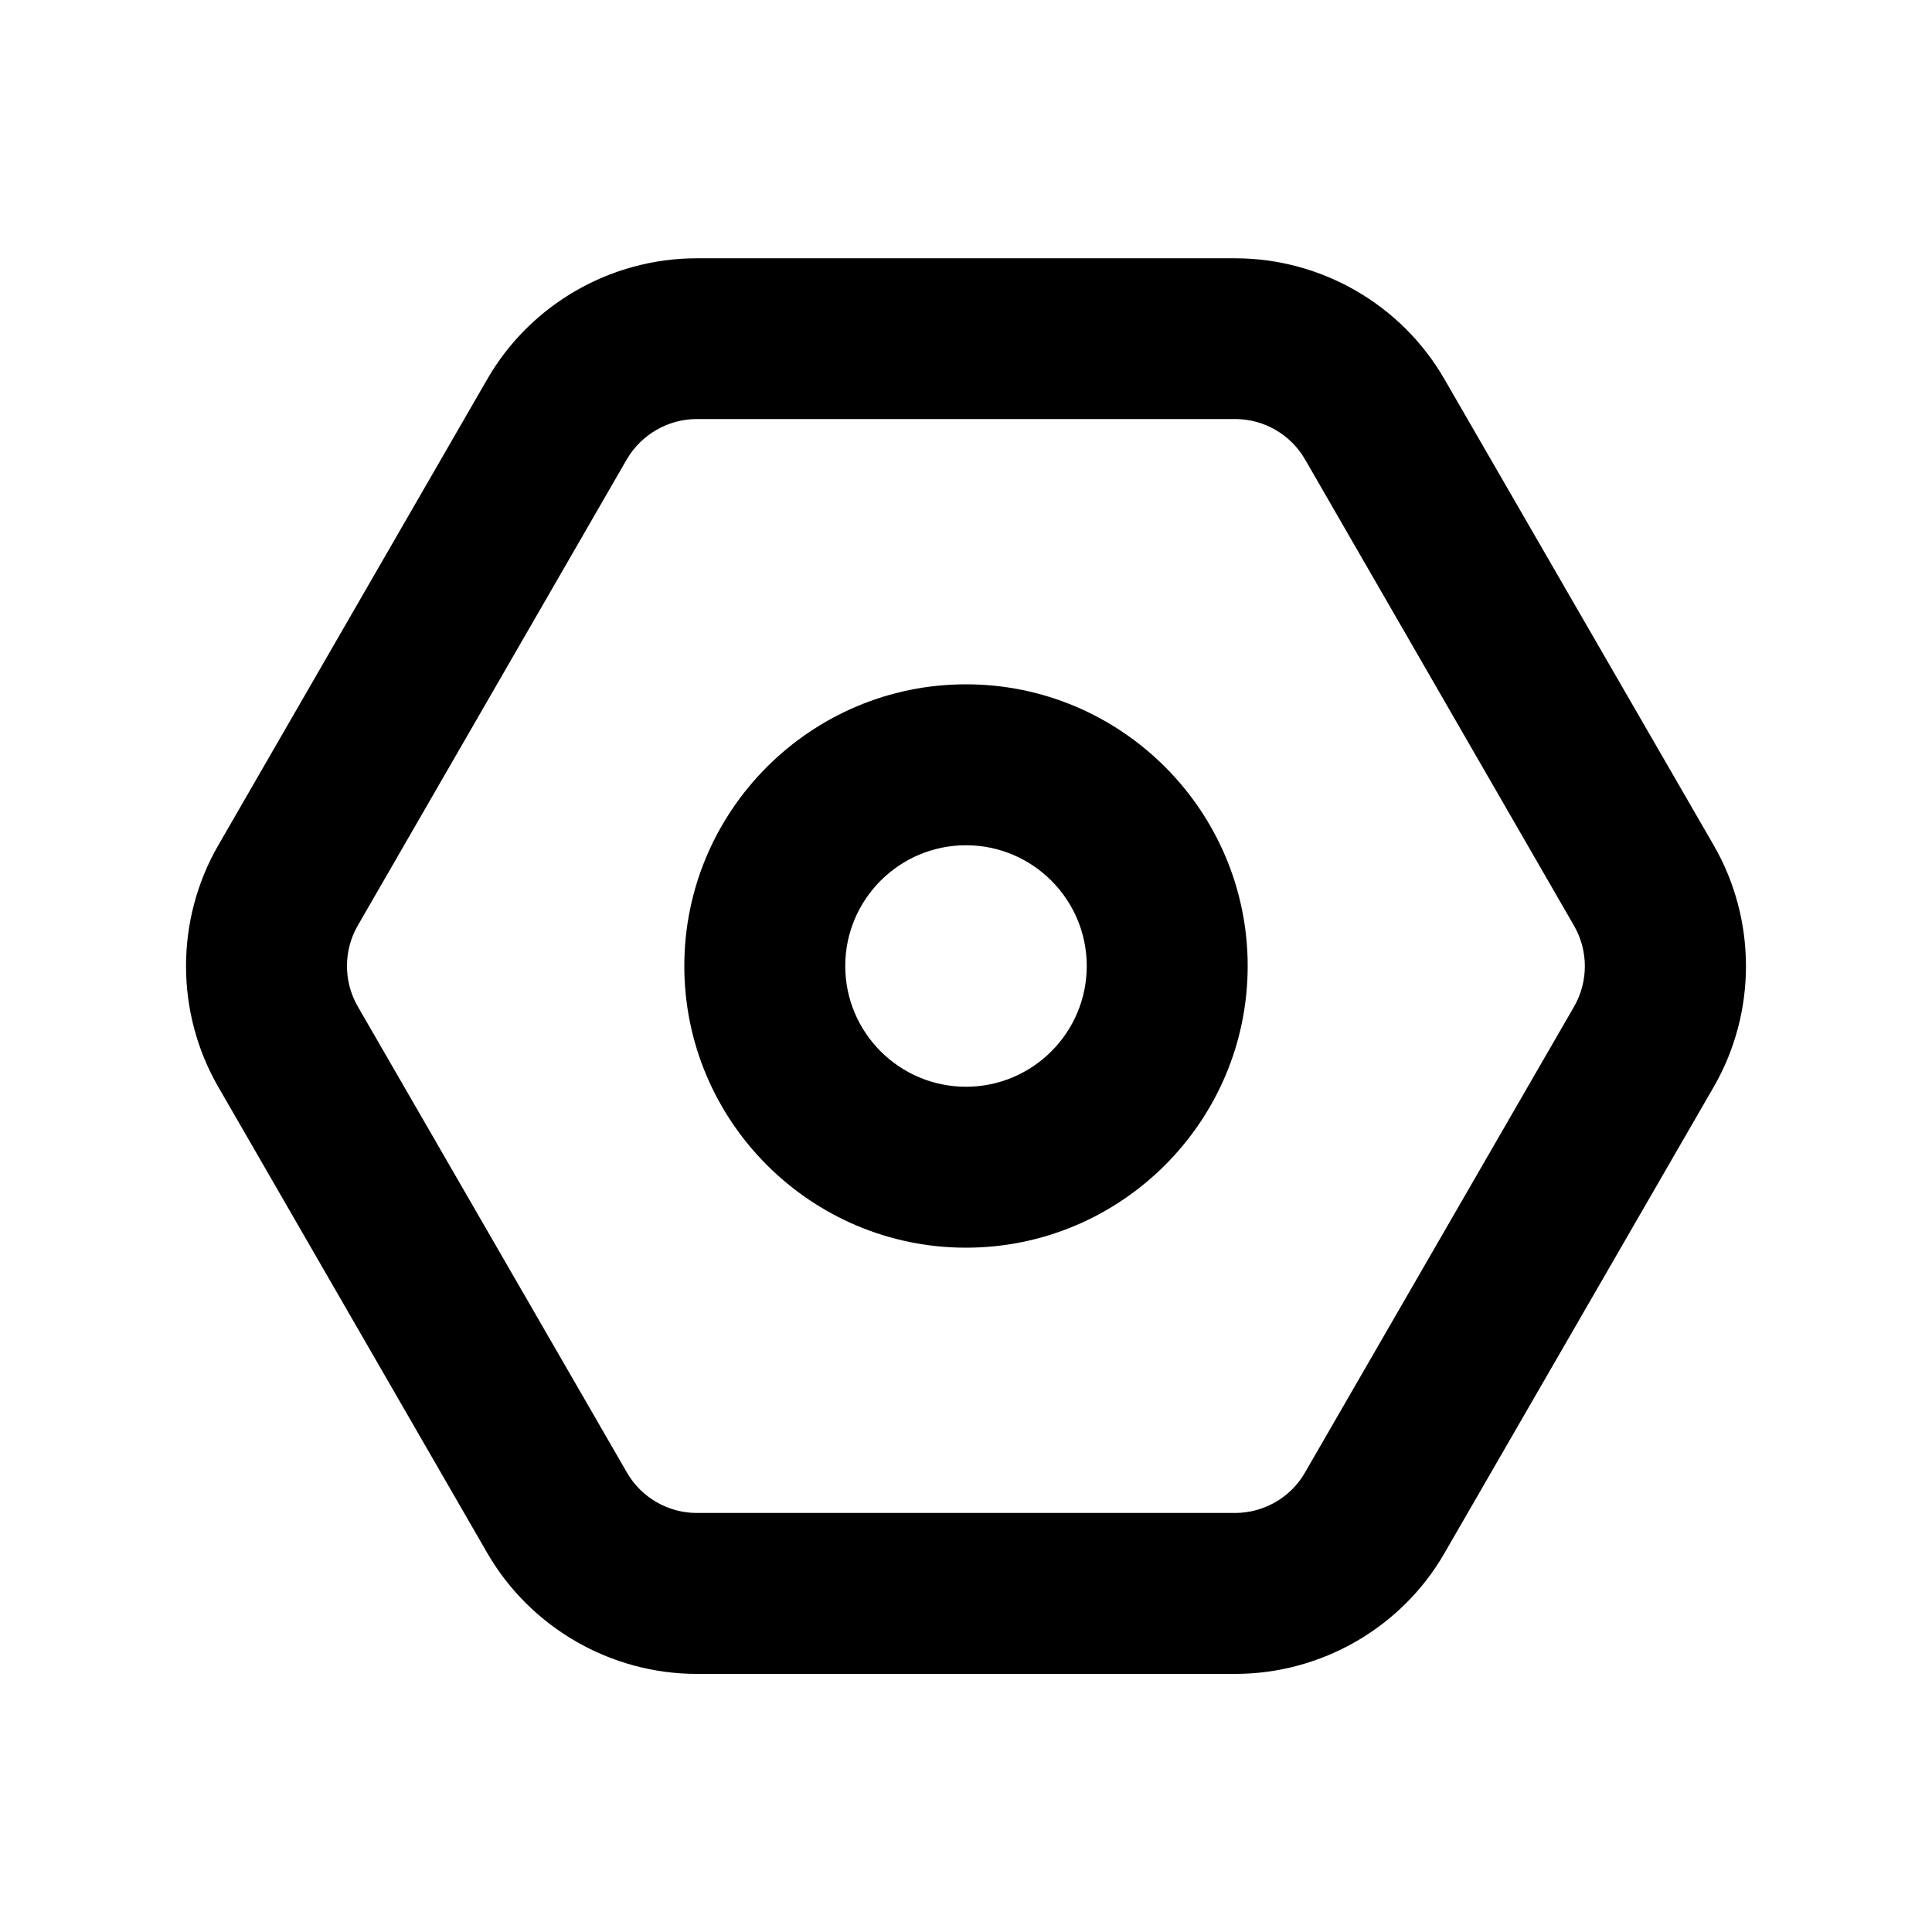 <?xml version="1.0" standalone="no"?><!DOCTYPE svg PUBLIC "-//W3C//DTD SVG 1.1//EN" "http://www.w3.org/Graphics/SVG/1.1/DTD/svg11.dtd"><svg t="1646726607199" class="icon" viewBox="0 0 1024 1024" version="1.1" xmlns="http://www.w3.org/2000/svg" p-id="2463" width="32" height="32" xmlns:xlink="http://www.w3.org/1999/xlink"><defs><style type="text/css"></style></defs><path d="M654.7 887.2H369.3c-45.6 0-88.1-24.5-111-64L115.7 576.1c-22.8-39.5-22.8-88.6 0-128.1l142.6-247.1c22.8-39.5 65.3-64 111-64h285.3c45.7 0 88.2 24.5 111 64.1l142.7 247c22.8 39.5 22.8 88.6 0 128.1L765.6 823.2c-22.7 39.5-65.3 64-110.9 64zM369.3 222.1c-15.2 0-29.4 8.2-37.1 21.4L189.6 490.6c-7.6 13.2-7.6 29.6 0 42.8l142.7 247.1c7.6 13.2 21.8 21.4 37 21.4h285.3c15.2 0 29.5-8.2 37-21.3l142.7-247.1c7.6-13.2 7.6-29.6 0-42.8L691.7 243.5c-7.6-13.2-21.8-21.4-37-21.4H369.3zM512 661.3c-82.3 0-149.3-67-149.3-149.3s67-149.3 149.3-149.3 149.3 67 149.3 149.3-67 149.3-149.3 149.3z m0-213.3c-35.3 0-64 28.7-64 64s28.7 64 64 64 64-28.7 64-64-28.7-64-64-64z" p-id="2464"></path></svg>